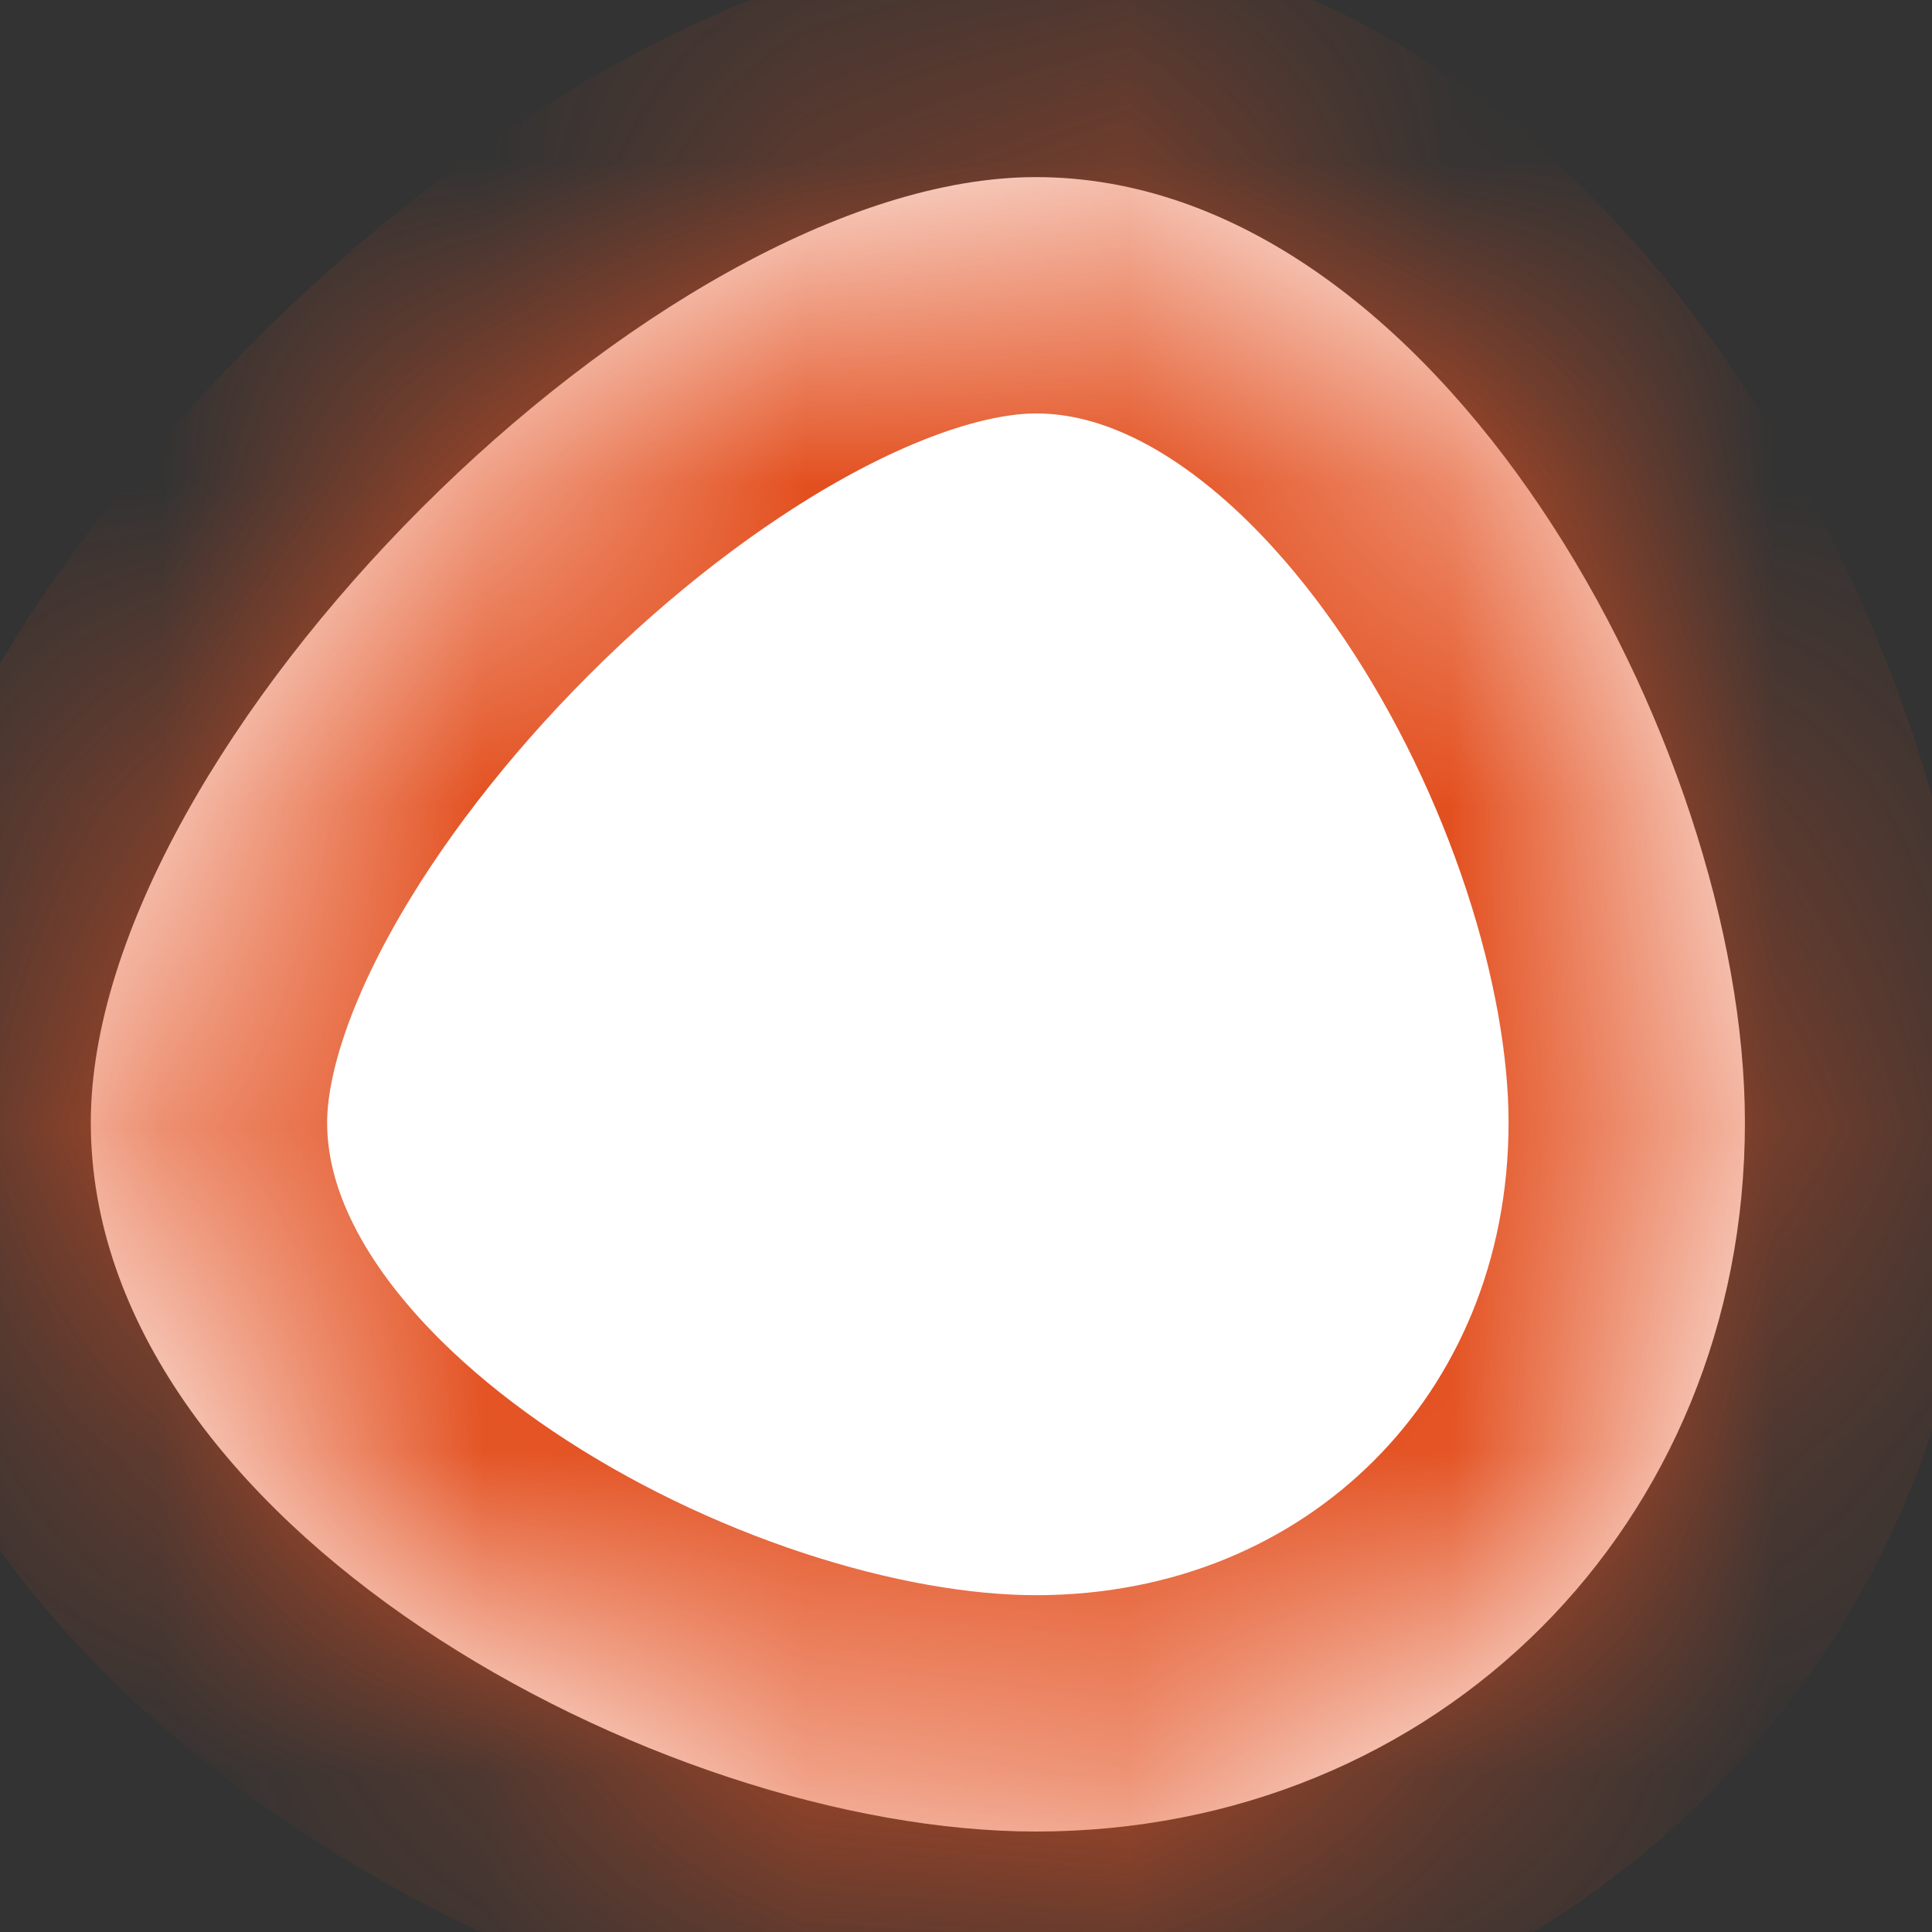﻿<?xml version="1.0" encoding="utf-8"?>
<svg version="1.1" xmlns:xlink="http://www.w3.org/1999/xlink" width="6px" height="6px" xmlns="http://www.w3.org/2000/svg">
  <rect width="100%" height="100%" fill="#333333" stroke="none"/>
  <defs>
    <mask fill="white" id="clip3548">
      <path d="M 3.217 5.688  C 2.043 5.688  0.282 4.734  0.282 3.486  C 0.282 2.312  2.043 0.55  3.217 0.55  C 4.465 0.55  5.419 2.312  5.419 3.486  C 5.419 4.734  4.465 5.688  3.217 5.688  Z " fill-rule="evenodd" />
    </mask>
  </defs>
  <g transform="matrix(1 0 0 1 -1018 -395 )">
    <path d="M 3.217 5.688  C 2.043 5.688  0.282 4.734  0.282 3.486  C 0.282 2.312  2.043 0.55  3.217 0.55  C 4.465 0.55  5.419 2.312  5.419 3.486  C 5.419 4.734  4.465 5.688  3.217 5.688  Z " fill-rule="nonzero" fill="#ffffff" stroke="none" transform="matrix(1 0 0 1 1018 395 )" />
    <path d="M 3.217 5.688  C 2.043 5.688  0.282 4.734  0.282 3.486  C 0.282 2.312  2.043 0.55  3.217 0.55  C 4.465 0.55  5.419 2.312  5.419 3.486  C 5.419 4.734  4.465 5.688  3.217 5.688  Z " stroke-width="1.468" stroke="#e35020" fill="none" transform="matrix(1 0 0 1 1018 395 )" mask="url(#clip3548)" />
  </g>
</svg>